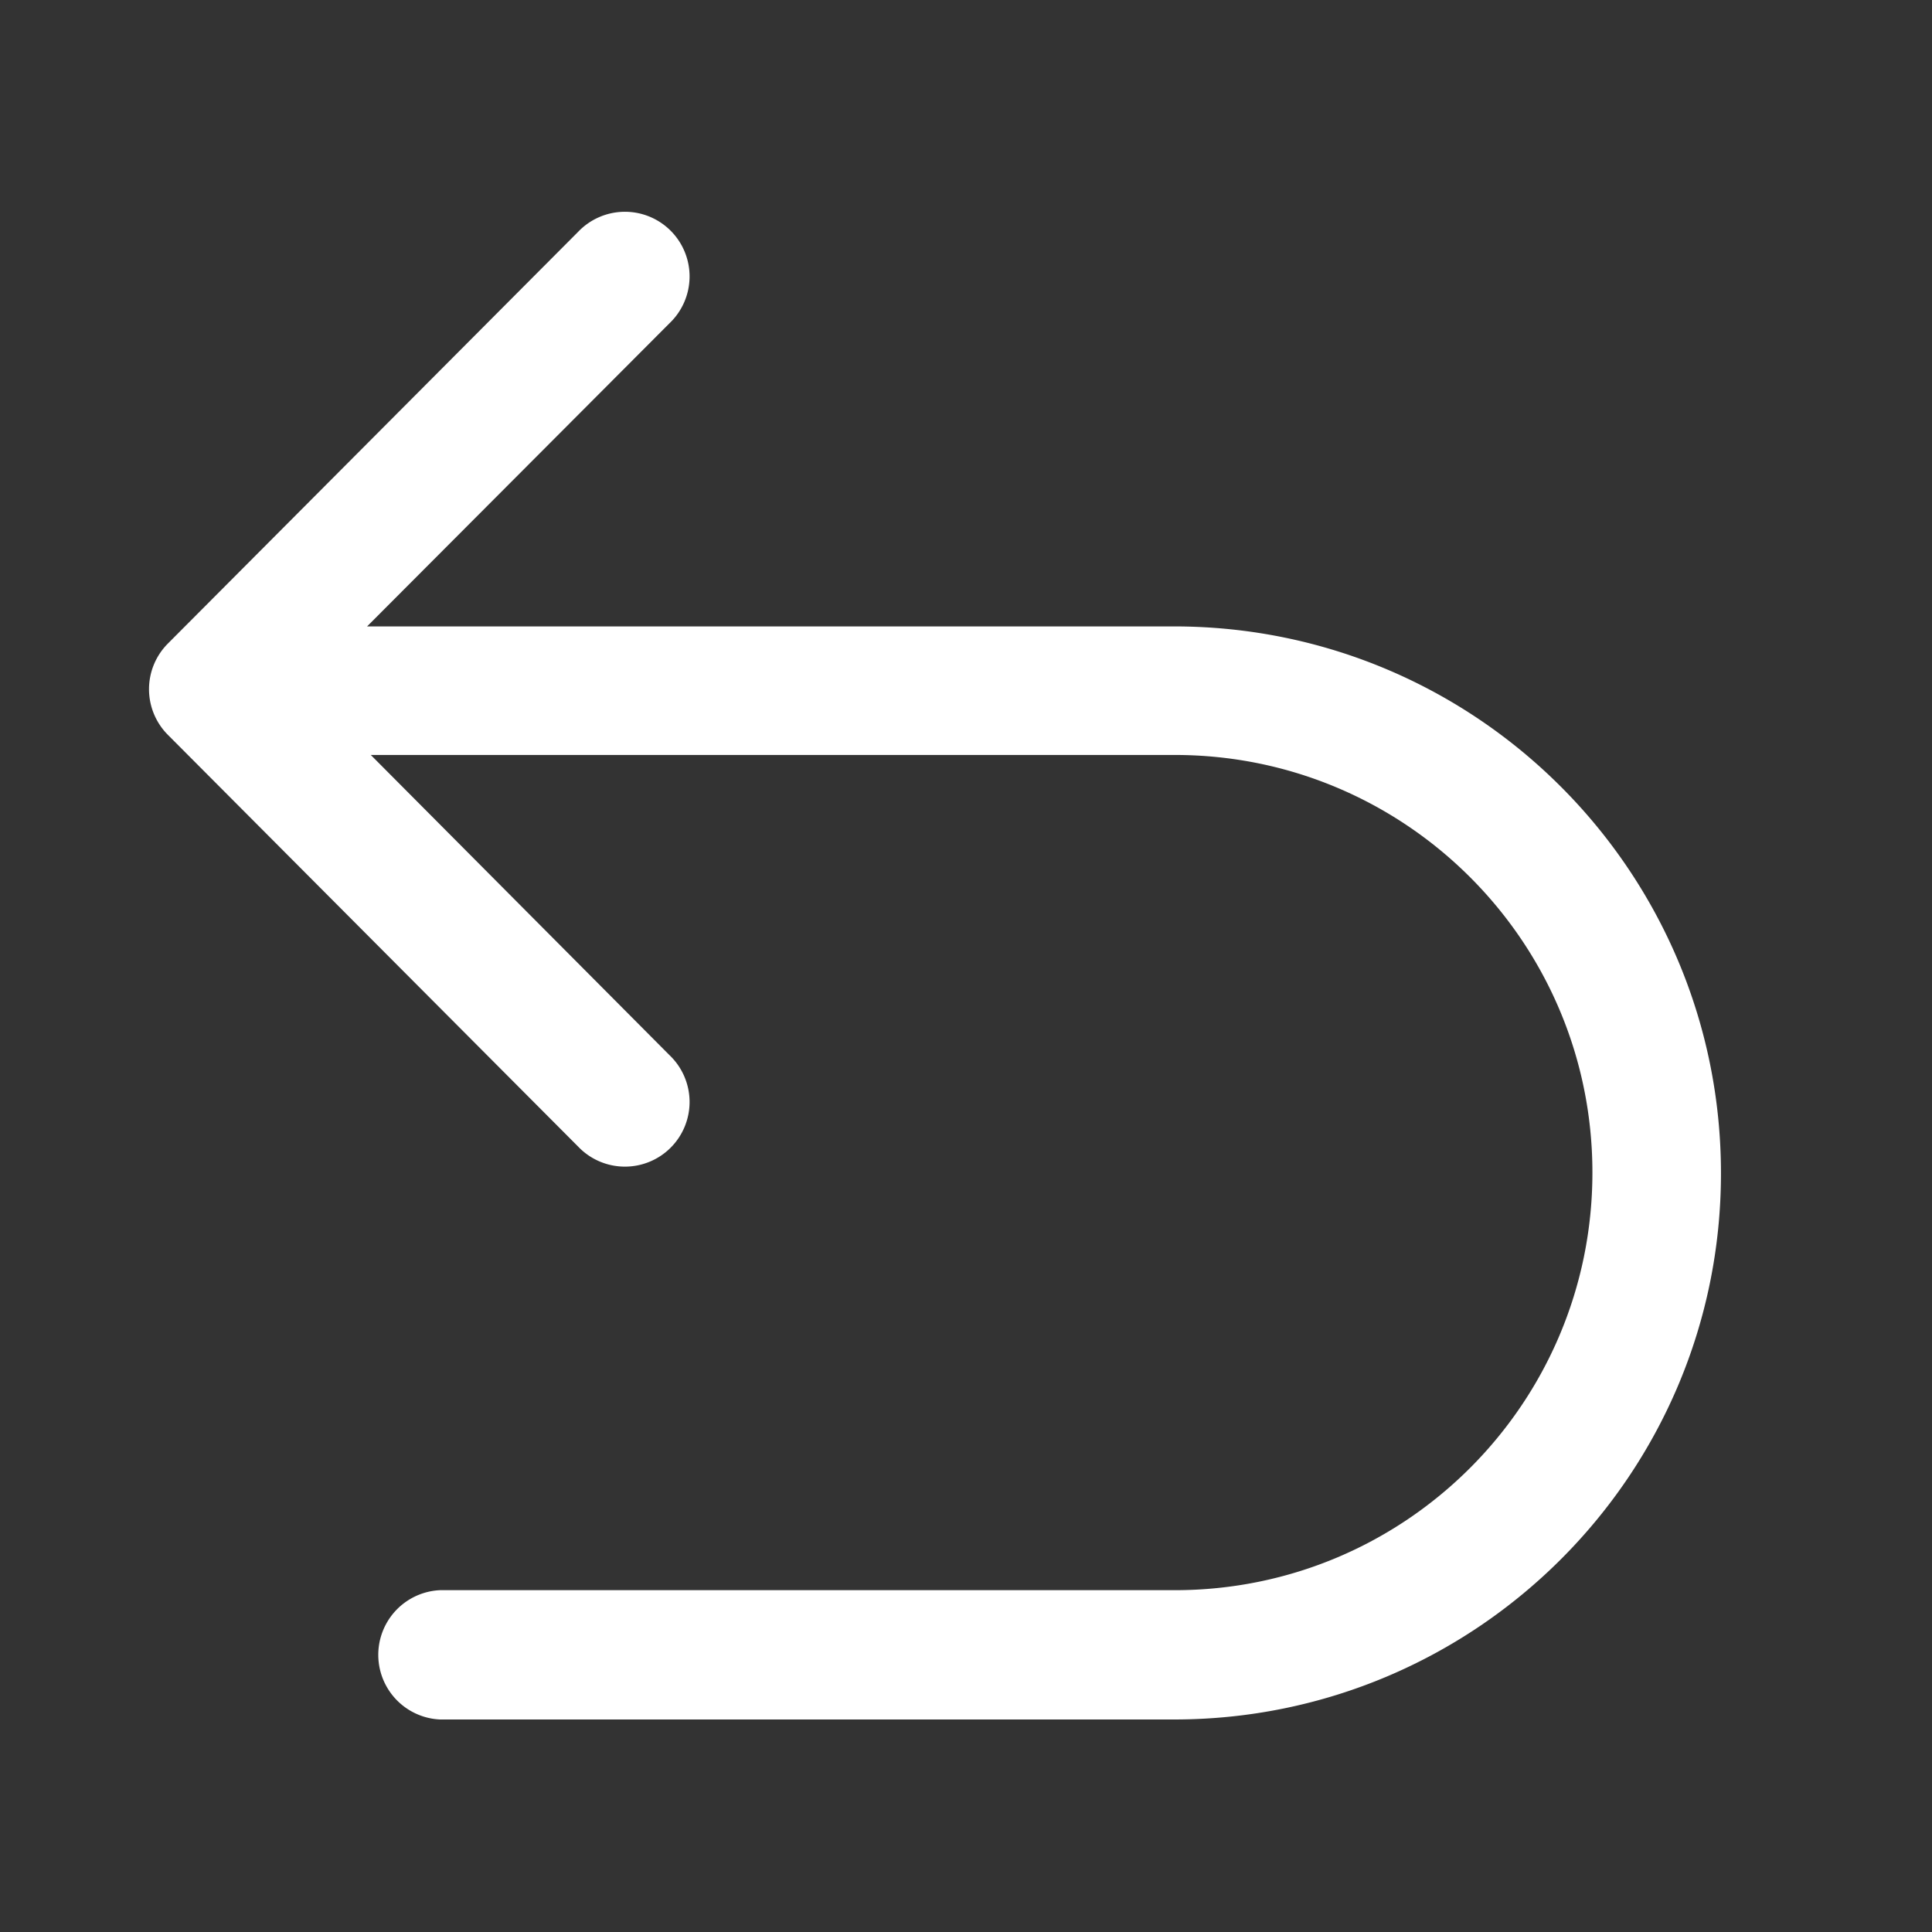 <svg xmlns="http://www.w3.org/2000/svg" viewBox="0 0 26 26"><rect x="0" y="0" width="26" height="26" fill="#333333" stroke="none"/><path d="M0 0h26v26H0z" style="fill:none;stroke-width:0"/><path d="M15.8 8.43H4.94l4.07-4.08a.87.87 0 1 0-1.23-1.23L2.26 8.66a.87.87 0 0 0 0 1.23l5.52 5.54a.87.87 0 1 0 1.23-1.23l-4.02-4.04h10.82c3.1 0 5.62 2.51 5.62 5.62 0 3.1-2.51 5.62-5.62 5.62H5.92a.871.871 0 0 0 0 1.74h9.88c4.06 0 7.36-3.29 7.36-7.35s-3.29-7.36-7.36-7.36" style="fill:#fff;stroke-width:0"/></svg>